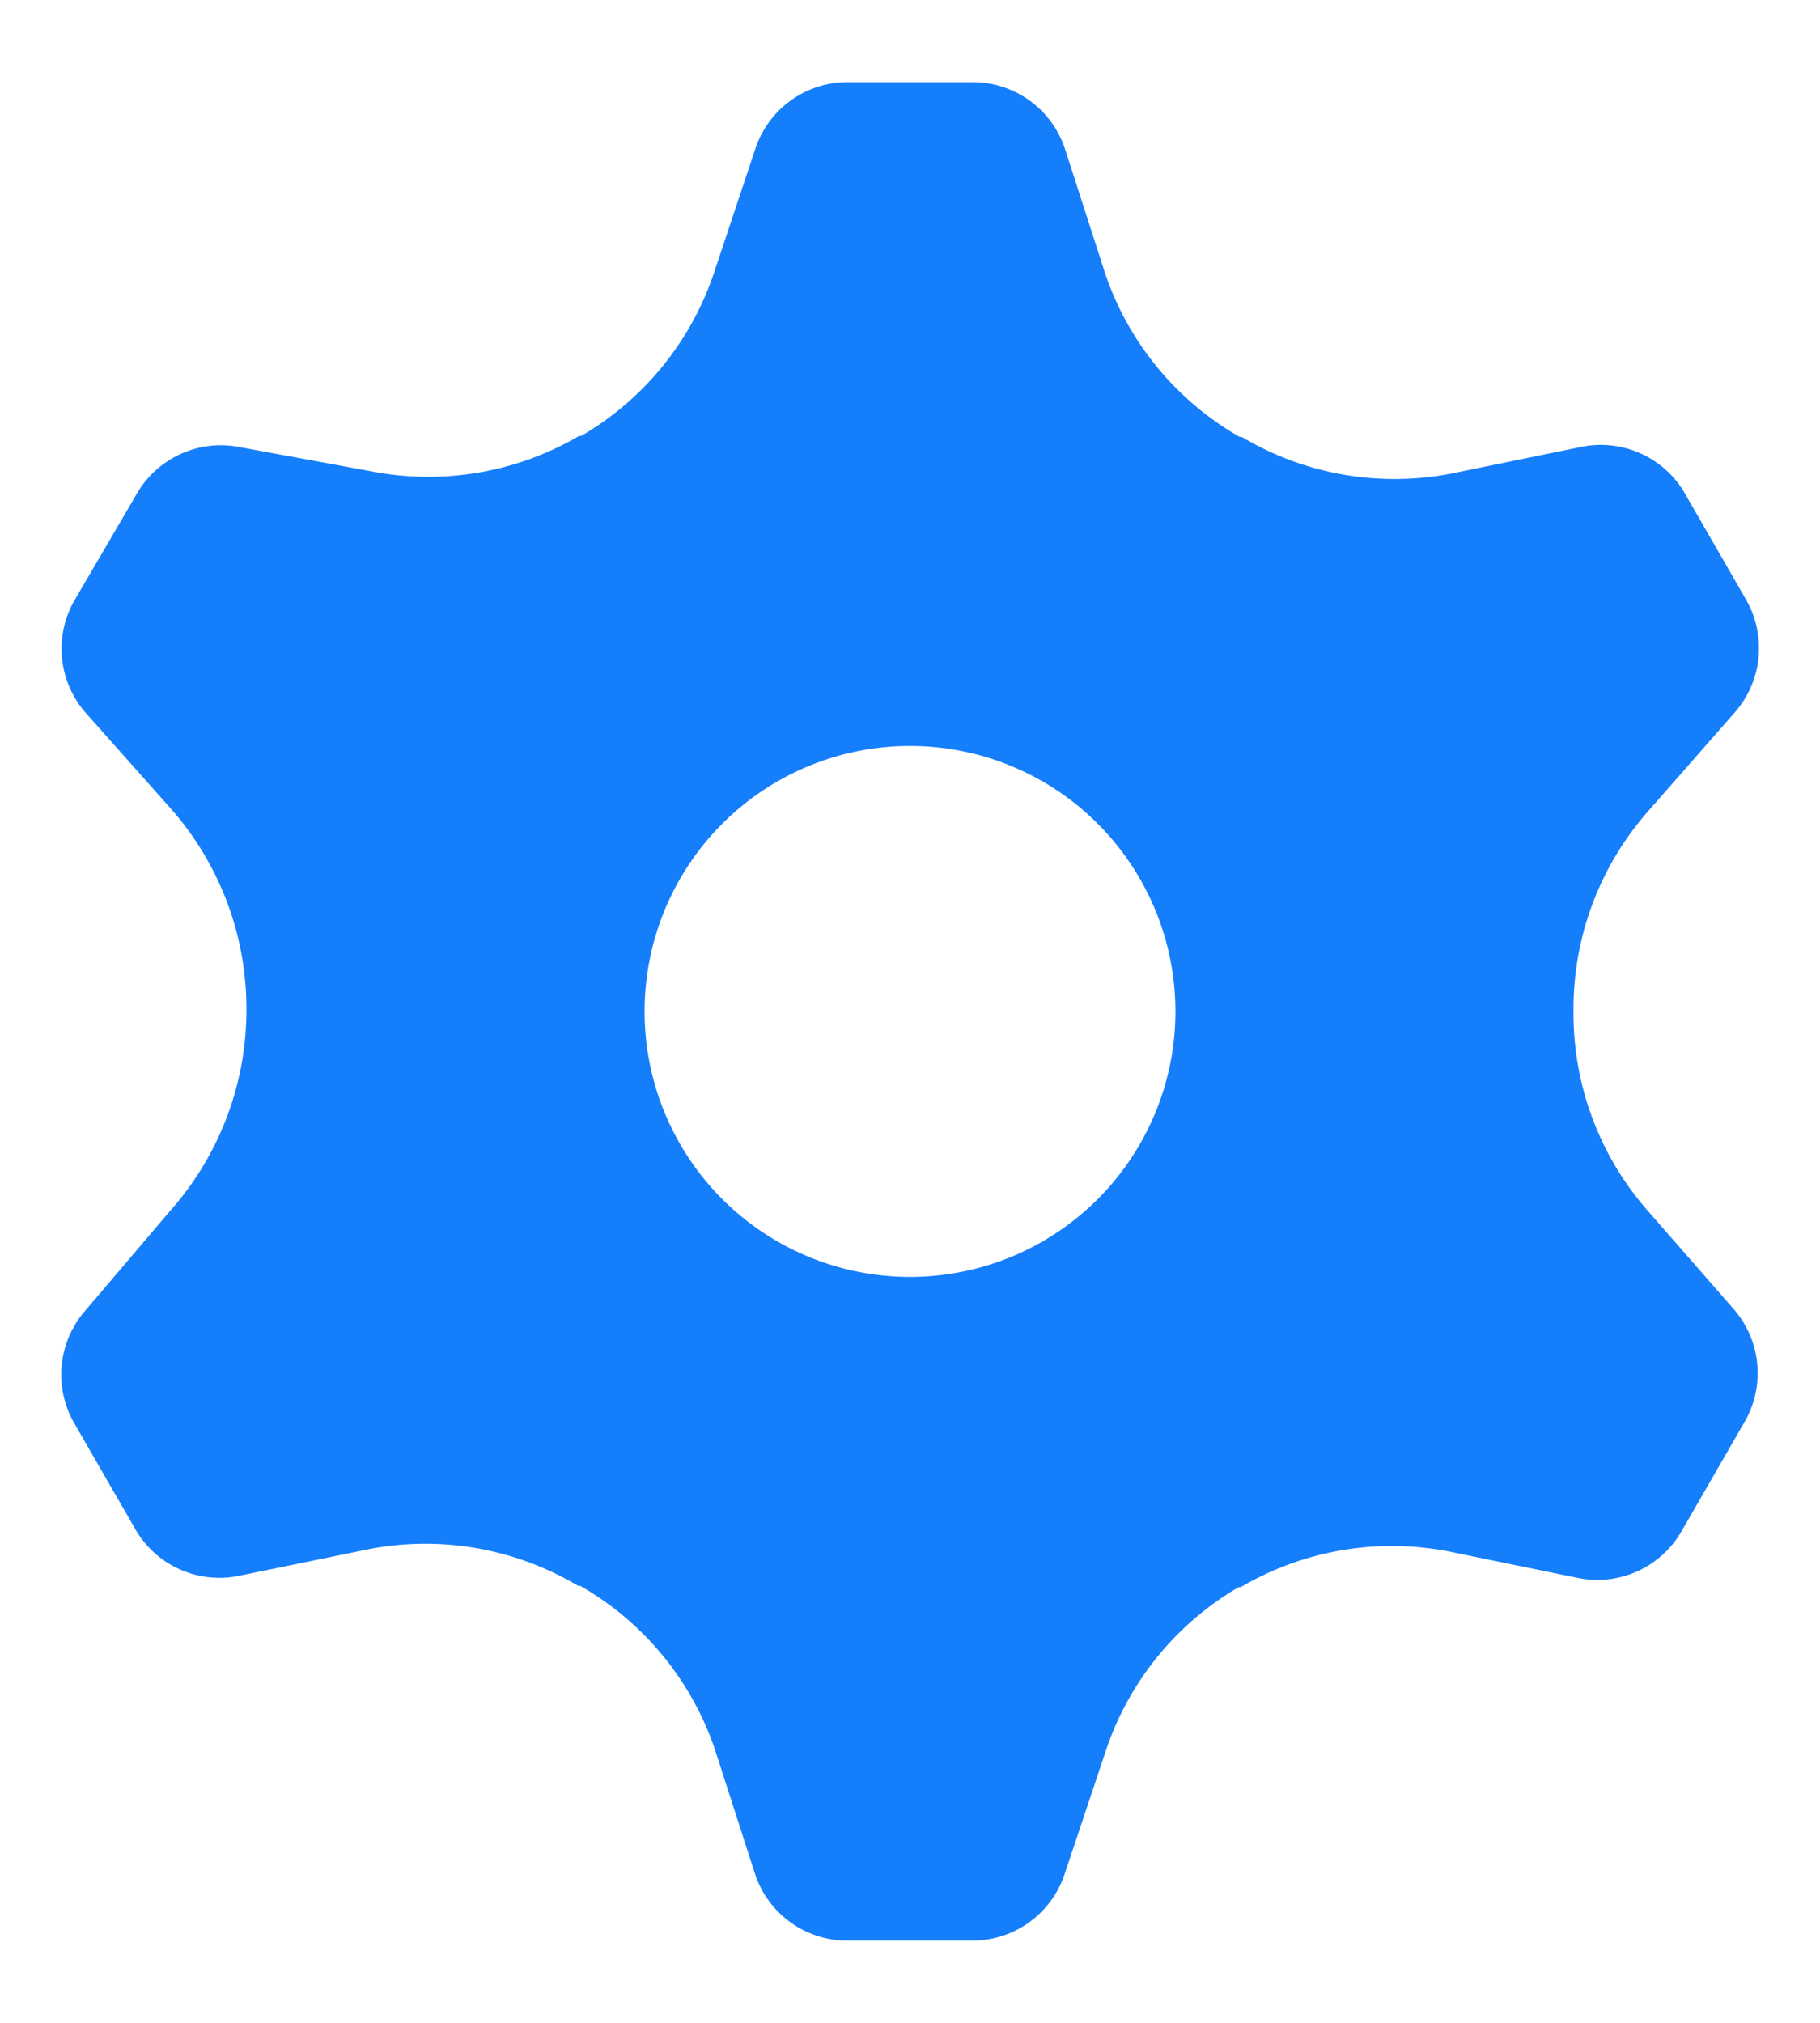 <svg xmlns:xlink="http://www.w3.org/1999/xlink" xmlns="http://www.w3.org/2000/svg" width="18" height="20" viewBox="0 0 18 20" fill="none" class="css-cxrvnw"><path fill="#157EFB" d="M17.154 7.047a.962.962 0 00.114-1.119l-.616-1.07a.962.962 0 00-1.03-.436l-1.267.26c-.712.138-1.45.01-2.074-.362h-.02a2.953 2.953 0 01-1.329-1.61l-.4-1.241A.962.962 0 009.62.812H8.383a.961.961 0 00-.912.657l-.41 1.23A2.953 2.953 0 015.748 4.31h-.02a2.953 2.953 0 01-2.067.348l-1.283-.236a.961.961 0 00-1.027.463L.734 5.94a.961.961 0 00.112 1.106l.84.945c.49.553.758 1.269.751 2.008a2.986 2.986 0 01-.751 1.969l-.837.984a.962.962 0 00-.115 1.119l.617 1.07a.961.961 0 001.027.436l1.267-.26a2.953 2.953 0 012.073.362h.02c.625.357 1.097.93 1.33 1.61l.4 1.241a.96.96 0 00.912.657h1.237a.961.961 0 00.912-.657l.41-1.227a2.954 2.954 0 011.312-1.611h.02a2.953 2.953 0 012.067-.351l1.267.26a.961.961 0 001.027-.464l.617-1.07a.963.963 0 00-.095-1.115l-.86-.984A2.954 2.954 0 0115.562 10a2.953 2.953 0 01.729-1.969l.863-.984zM9 12.625a2.625 2.625 0 110-5.25 2.625 2.625 0 010 5.25z"></path></svg>